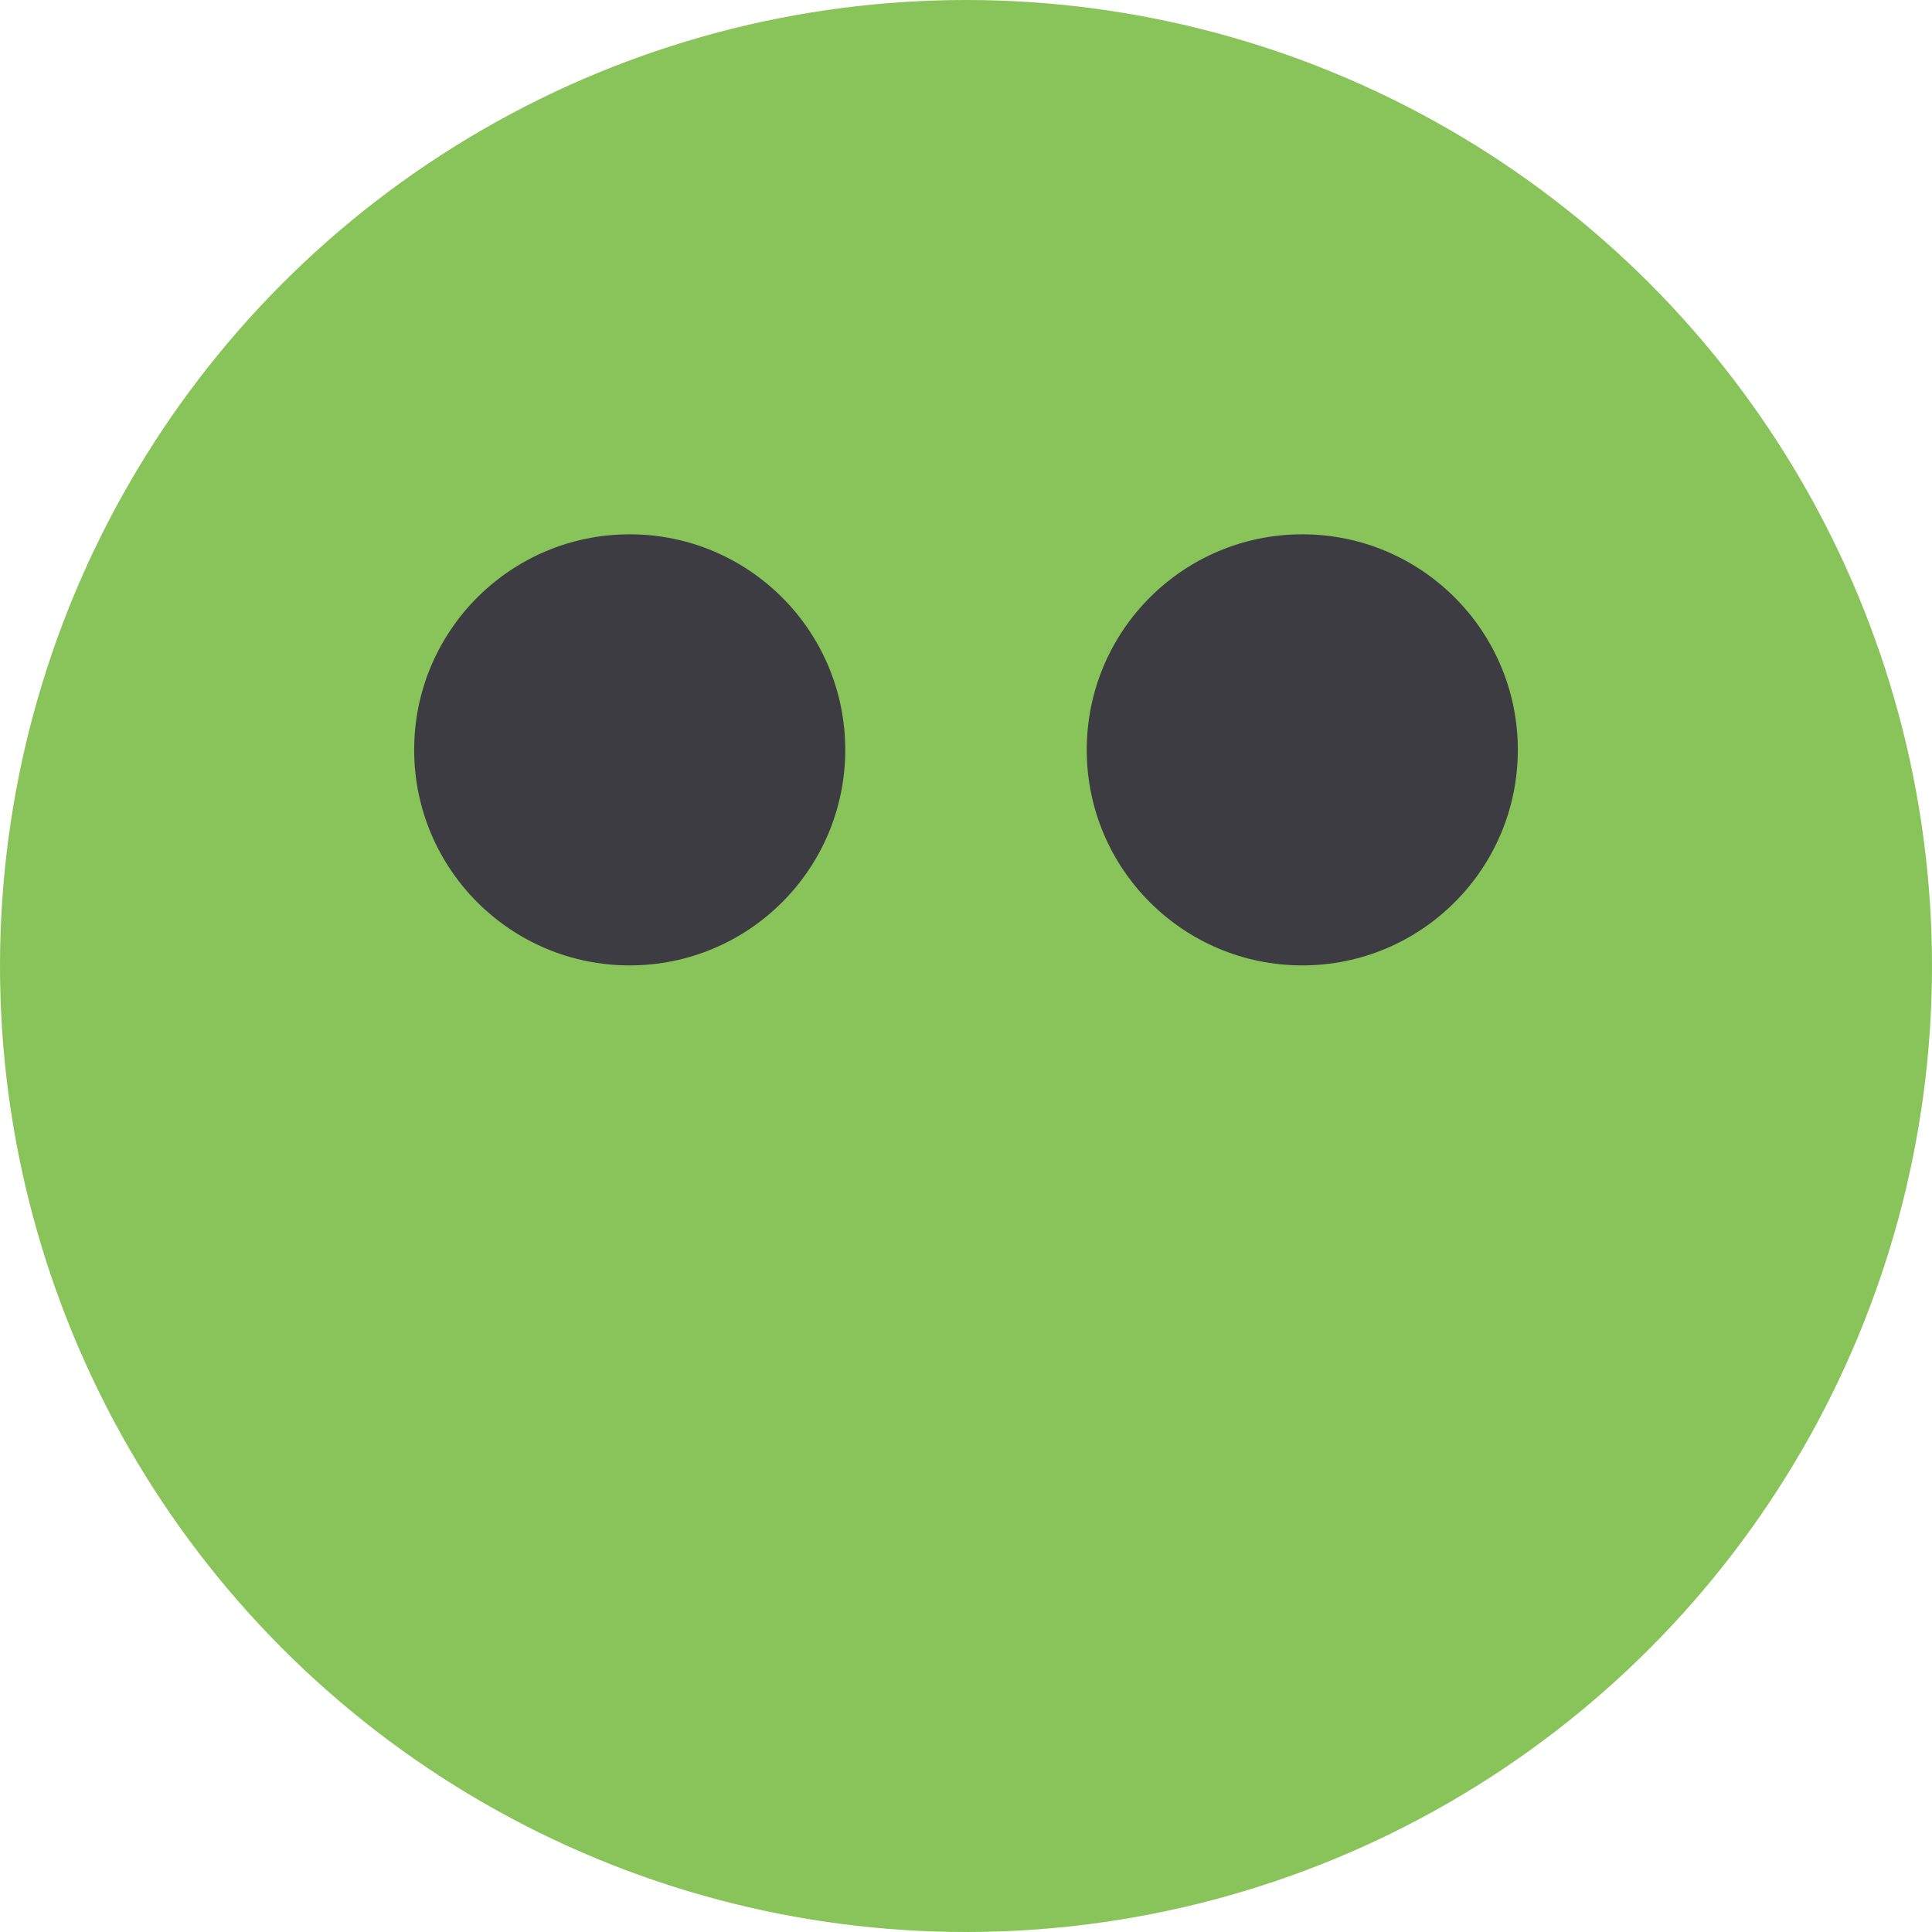 <svg xmlns="http://www.w3.org/2000/svg" viewBox="0 0 32 32"><defs><style>.cls-1{fill:#88c45a;}.cls-2{fill:#3d3c43;}</style></defs><title>Asset 4finish</title><g id="Layer_2" data-name="Layer 2"><g id="Layer_1-2" data-name="Layer 1"><circle class="cls-1" cx="16" cy="16" r="16"/><circle class="cls-2" cx="10.43" cy="12.42" r="3.57"/><circle class="cls-2" cx="21.57" cy="12.42" r="3.57"/></g></g></svg>